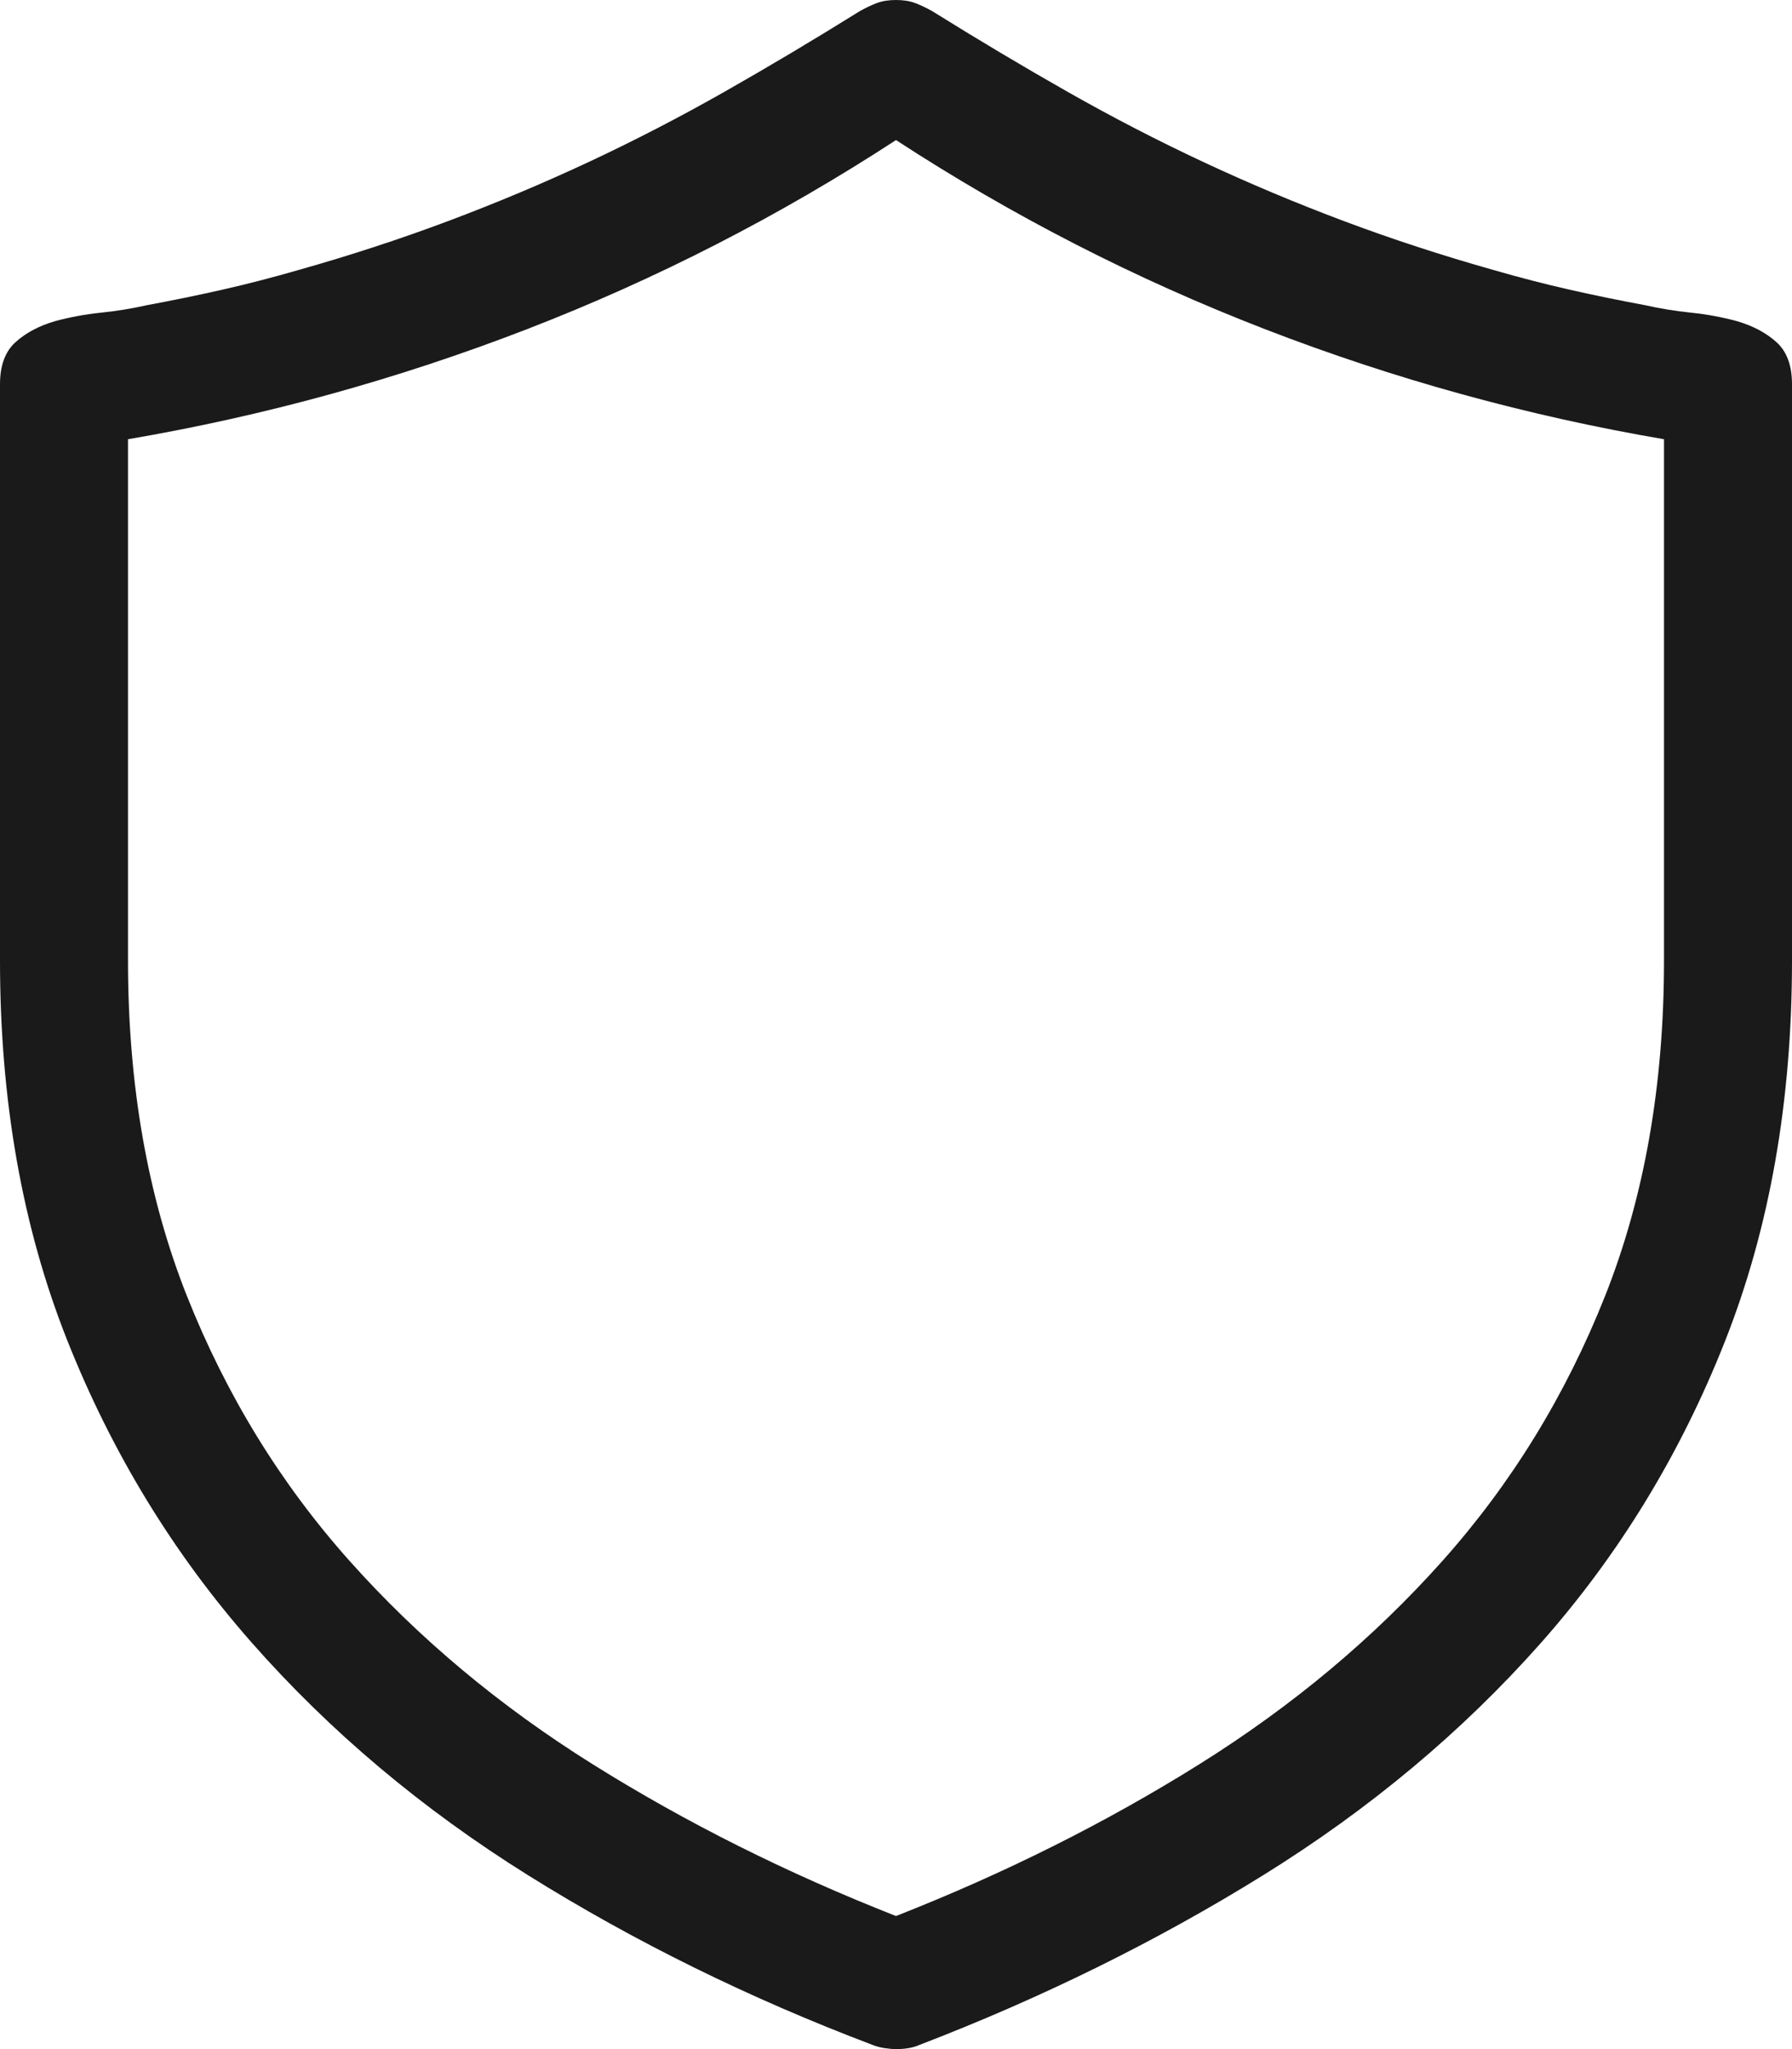 <svg width="896" height="1024" viewBox="0 0 896 1024" fill="none" xmlns="http://www.w3.org/2000/svg">
<g clip-path="url(#clip0_12_64)">
<path d="M0 480V192C0 182.667 2.583 175.667 7.75 171C12.917 166.333 19.5 162.833 27.5 160.5C34.833 158.5 42.5 157.083 50.5 156.25C58.5 155.417 66.167 154.167 73.5 152.5C86.167 150.167 98.75 147.583 111.25 144.75C123.75 141.917 136.333 138.667 149 135C175 127.667 200 119.5 224 110.5C248 101.5 271.417 91.667 294.25 81C317.083 70.333 339.667 58.667 362 46C384.333 33.333 407 19.833 430 5.5C433 3.833 435.833 2.5 438.5 1.5C441.167 0.5 444.333 0 448 0C451.667 0 454.833 0.5 457.5 1.5C460.167 2.5 463 3.833 466 5.5C489 19.833 511.667 33.333 534 46C556.333 58.667 578.917 70.333 601.75 81C624.583 91.667 648 101.5 672 110.5C696 119.5 721 127.667 747 135C759.667 138.667 772.25 141.917 784.75 144.75C797.25 147.583 809.833 150.167 822.5 152.5C829.833 154.167 837.5 155.417 845.5 156.25C853.5 157.083 861.167 158.5 868.5 160.5C876.5 162.833 883.083 166.333 888.25 171C893.417 175.667 896 182.667 896 192V480C896 550.333 884.833 613.75 862.5 670.25C840.167 726.75 809.417 777.083 770.25 821.25C731.083 865.417 684.917 904 631.75 937C578.583 970 521.167 998.333 459.5 1022C456.5 1023.33 452.667 1024 448 1024C446.333 1024 444.417 1023.83 442.25 1023.5C440.083 1023.17 438.167 1022.67 436.5 1022C374.833 998.667 317.417 970.417 264.25 937.25C211.083 904.083 164.917 865.25 125.75 820.75C86.583 776.25 55.833 725.833 33.5 669.5C11.167 613.167 0 550 0 480ZM832 480V219.5C763.667 207.833 697.167 189.5 632.5 164.5C567.833 139.5 506.333 108 448 70C389.667 108 328.167 139.5 263.5 164.5C198.833 189.5 132.333 207.833 64 219.5V480C64 542.333 73.833 598.25 93.5 647.75C113.167 697.25 140.25 741.333 174.75 780C209.25 818.667 249.833 852.583 296.5 881.75C343.167 910.917 393.667 936.167 448 957.5C502.333 936.167 552.833 910.917 599.5 881.75C646.167 852.583 686.75 818.667 721.25 780C755.75 741.333 782.833 697.25 802.5 647.75C822.167 598.25 832 542.333 832 480Z" fill="black" fill-opacity="0.896"/>
</g>
<defs>
<clipPath id="clip0_12_64">
<rect width="896" height="1024" fill="white"/>
</clipPath>
</defs>
</svg>
